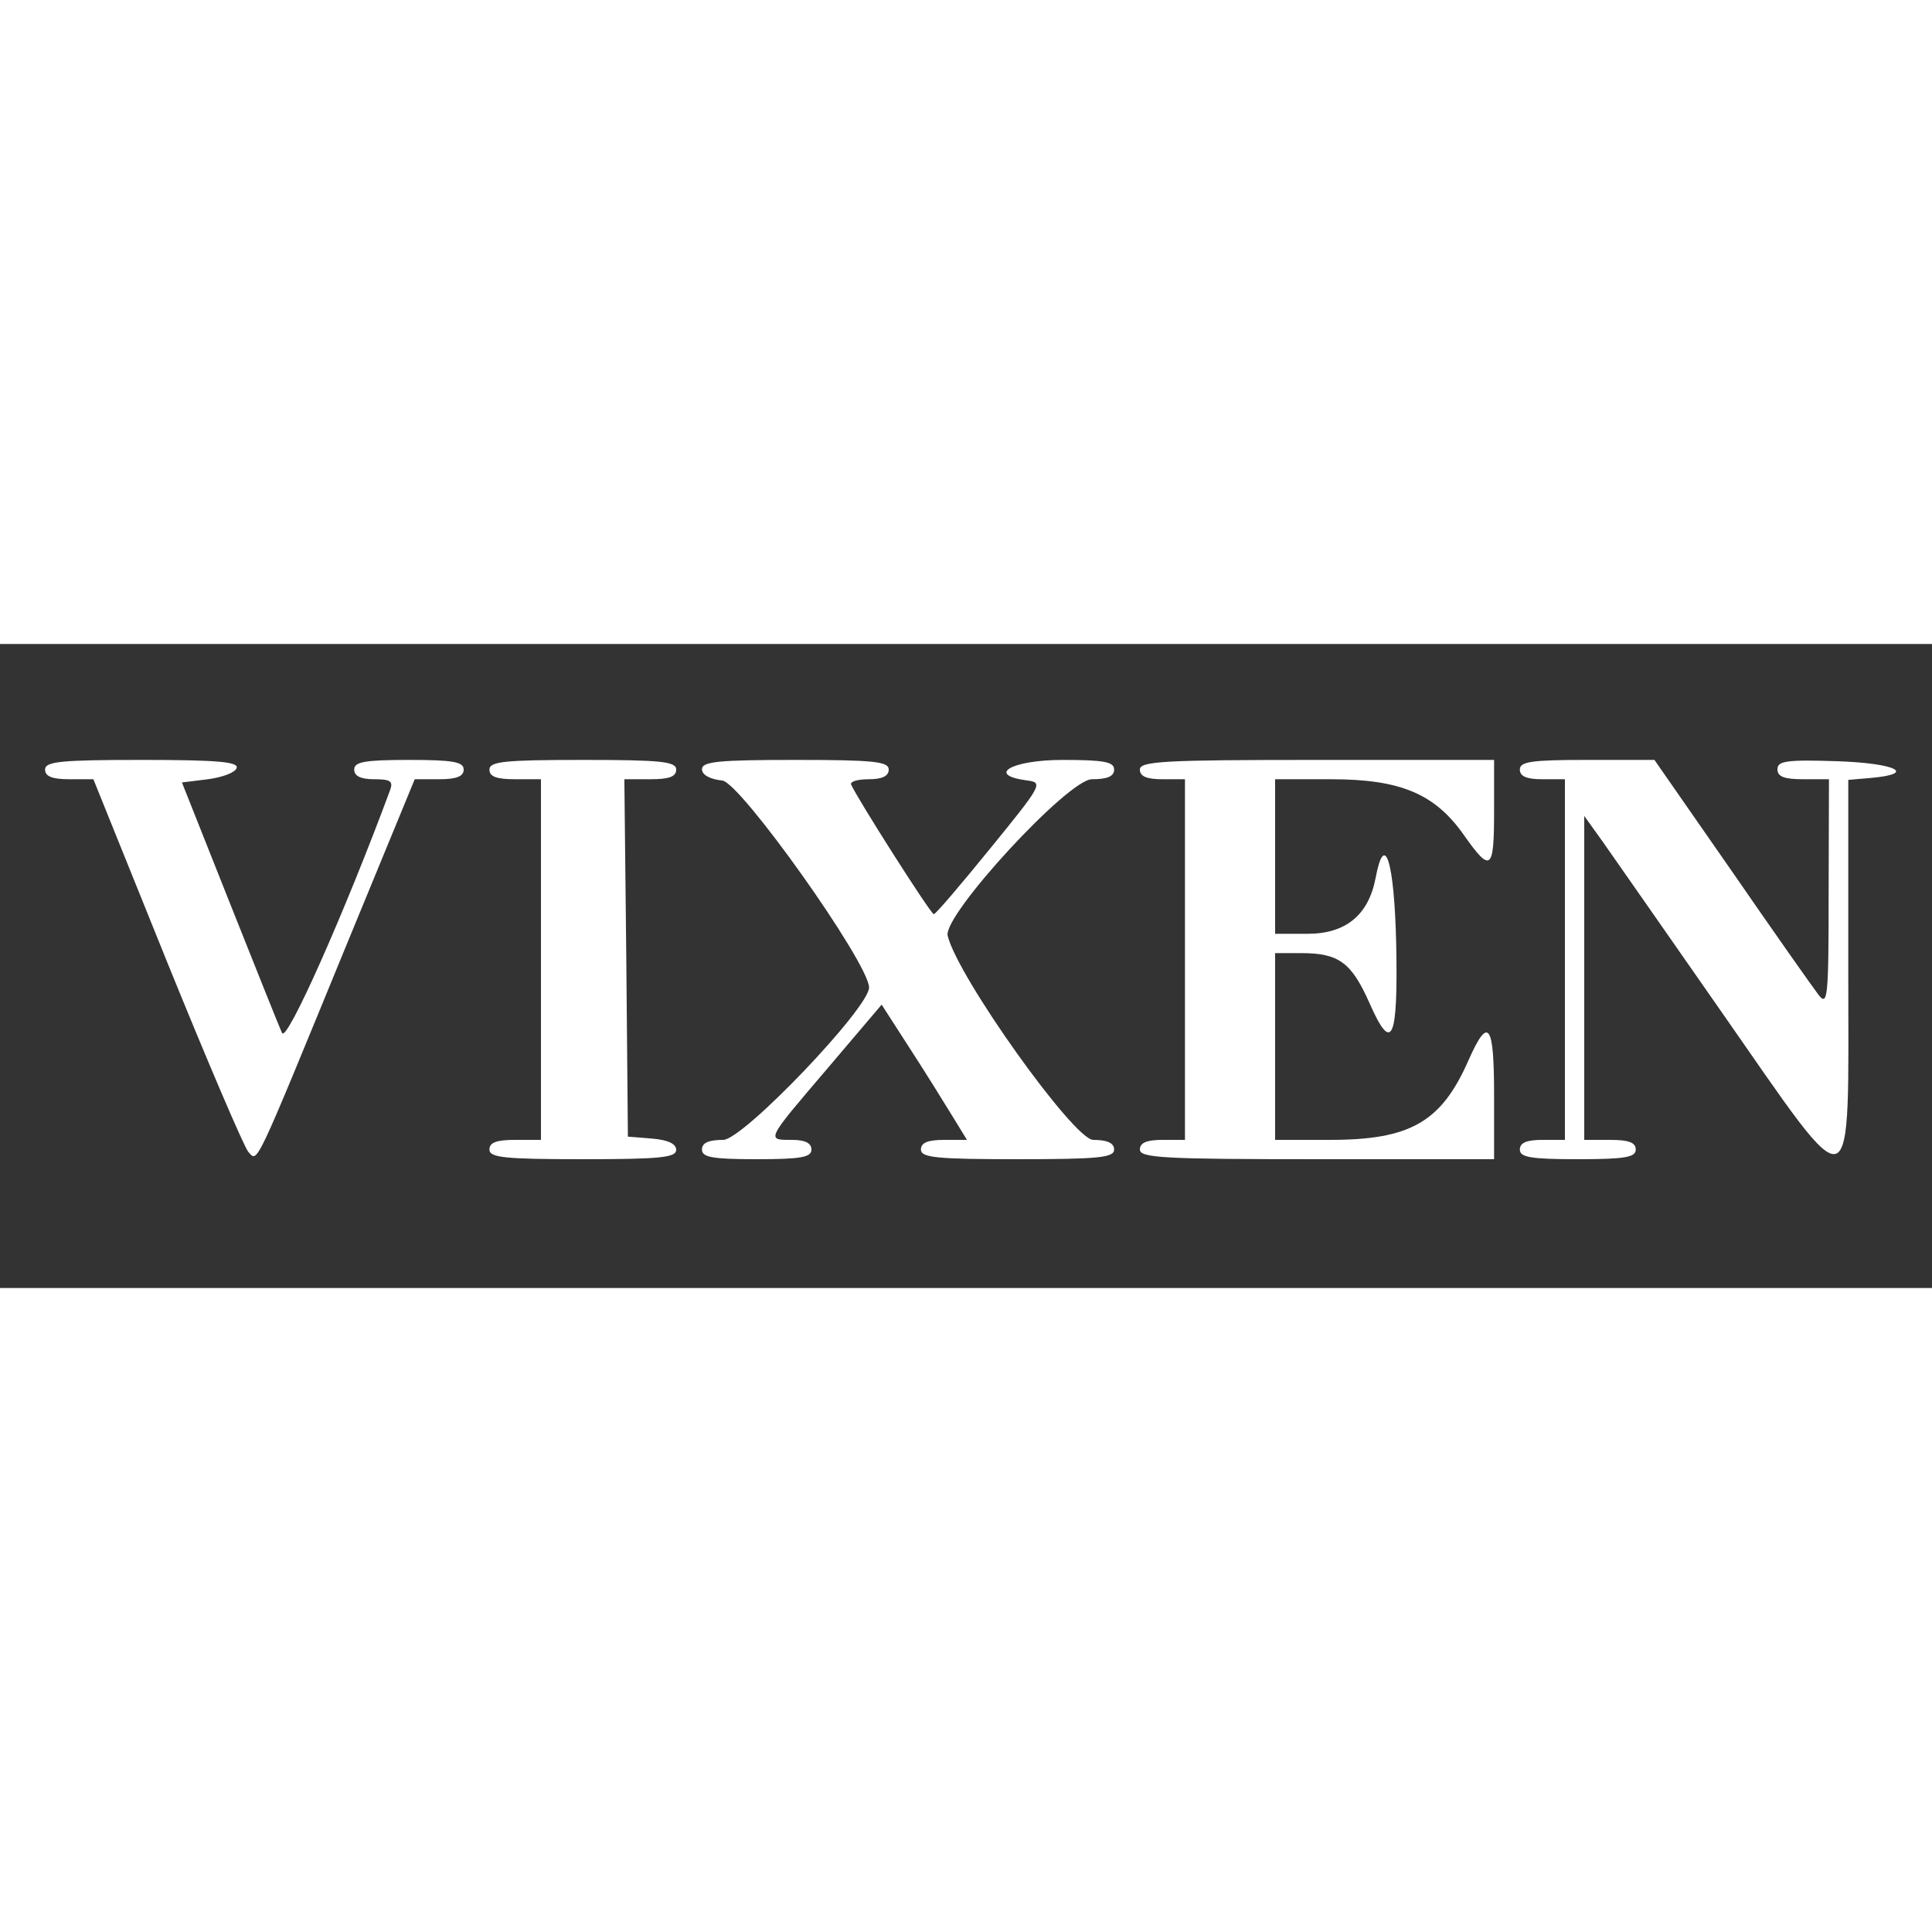 <?xml version="1.0" standalone="no"?>
<!DOCTYPE svg PUBLIC "-//W3C//DTD SVG 20010904//EN"
 "http://www.w3.org/TR/2001/REC-SVG-20010904/DTD/svg10.dtd">
<svg version="1.0" xmlns="http://www.w3.org/2000/svg"
 width="100pt" height="100pt" viewBox="0 0 300 100"
 preserveAspectRatio="xMidYMid meet">
<rect x="0" y="0" width="300" height="100" fill="#333333" stroke="none"/>
<g transform="translate(0,97) scale(0.05,-0.05)"
fill="#ffffff" stroke="none">
<path d="M140 1550 c0 -21 22 -30 75 -30 l75 0 228 -565 c126 -311 240 -577
253 -592 30 -33 15 -64 309 652 l208 505 76 0 c54 0 76 9 76 30 0 24 -32 30
-170 30 -138 0 -170 -6 -170 -30 0 -20 20 -30 62 -30 51 0 60 -6 49 -35 -140
-378 -321 -785 -335 -753 -10 21 -83 205 -164 408 l-147 370 81 10 c45 6 85
21 89 35 6 19 -61 25 -293 25 -255 0 -302 -5 -302 -30z"/>
<path d="M1520 1550 c0 -22 22 -30 80 -30 l80 0 0 -560 0 -560 -80 0 c-58 0
-80 -8 -80 -30 0 -25 46 -30 290 -30 239 0 290 5 290 29 0 19 -26 31 -75 35
l-75 6 -5 555 -6 555 81 0 c58 0 80 8 80 30 0 25 -46 30 -290 30 -244 0 -290
-5 -290 -30z"/>
<path d="M2180 1551 c0 -17 24 -31 63 -35 56 -5 452 -562 456 -642 3 -61 -391
-474 -453 -474 -45 0 -66 -9 -66 -30 0 -24 32 -30 170 -30 138 0 170 6 170 30
0 20 -20 30 -60 30 -81 0 -83 -4 109 221 l169 199 87 -135 c48 -74 107 -169
132 -210 l46 -75 -71 0 c-51 0 -72 -9 -72 -30 0 -25 47 -30 300 -30 253 0 300
5 300 30 0 20 -21 30 -65 30 -60 0 -421 506 -452 634 -15 64 374 486 448 486
48 0 69 9 69 30 0 24 -31 30 -160 30 -159 0 -240 -47 -109 -64 49 -6 44 -15
-115 -210 -91 -112 -170 -205 -176 -205 -9 -1 -239 361 -257 403 -3 9 21 16
55 16 42 0 62 10 62 30 0 25 -46 30 -290 30 -239 0 -290 -5 -290 -29z"/>
<path d="M3540 1550 c0 -21 21 -30 70 -30 l70 0 0 -560 0 -560 -70 0 c-49 0
-70 -9 -70 -30 0 -26 74 -30 550 -30 l550 0 0 200 c0 223 -18 246 -80 106 -84
-191 -181 -246 -429 -246 l-171 0 0 290 0 290 81 0 c117 0 156 -29 212 -155
70 -159 89 -117 83 185 -6 256 -36 352 -64 203 -22 -115 -93 -173 -211 -173
l-101 0 0 240 0 240 174 0 c215 0 322 -45 412 -173 84 -119 94 -111 94 73 l0
160 -550 0 c-476 0 -550 -4 -550 -30z"/>
<path d="M4720 1550 c0 -21 21 -30 70 -30 l70 0 0 -560 0 -560 -70 0 c-49 0
-70 -9 -70 -30 0 -24 33 -30 180 -30 147 0 180 6 180 30 0 22 -22 30 -80 30
l-80 0 0 503 0 503 56 -78 c30 -43 198 -283 372 -533 420 -602 392 -611 392
134 l0 589 70 6 c145 13 77 46 -105 52 -156 5 -185 1 -185 -25 0 -23 21 -31
80 -31 l80 0 -1 -355 c0 -323 -3 -351 -31 -315 -17 22 -139 195 -270 385
l-240 345 -209 0 c-172 0 -209 -5 -209 -30z"/>
</g>
</svg>
